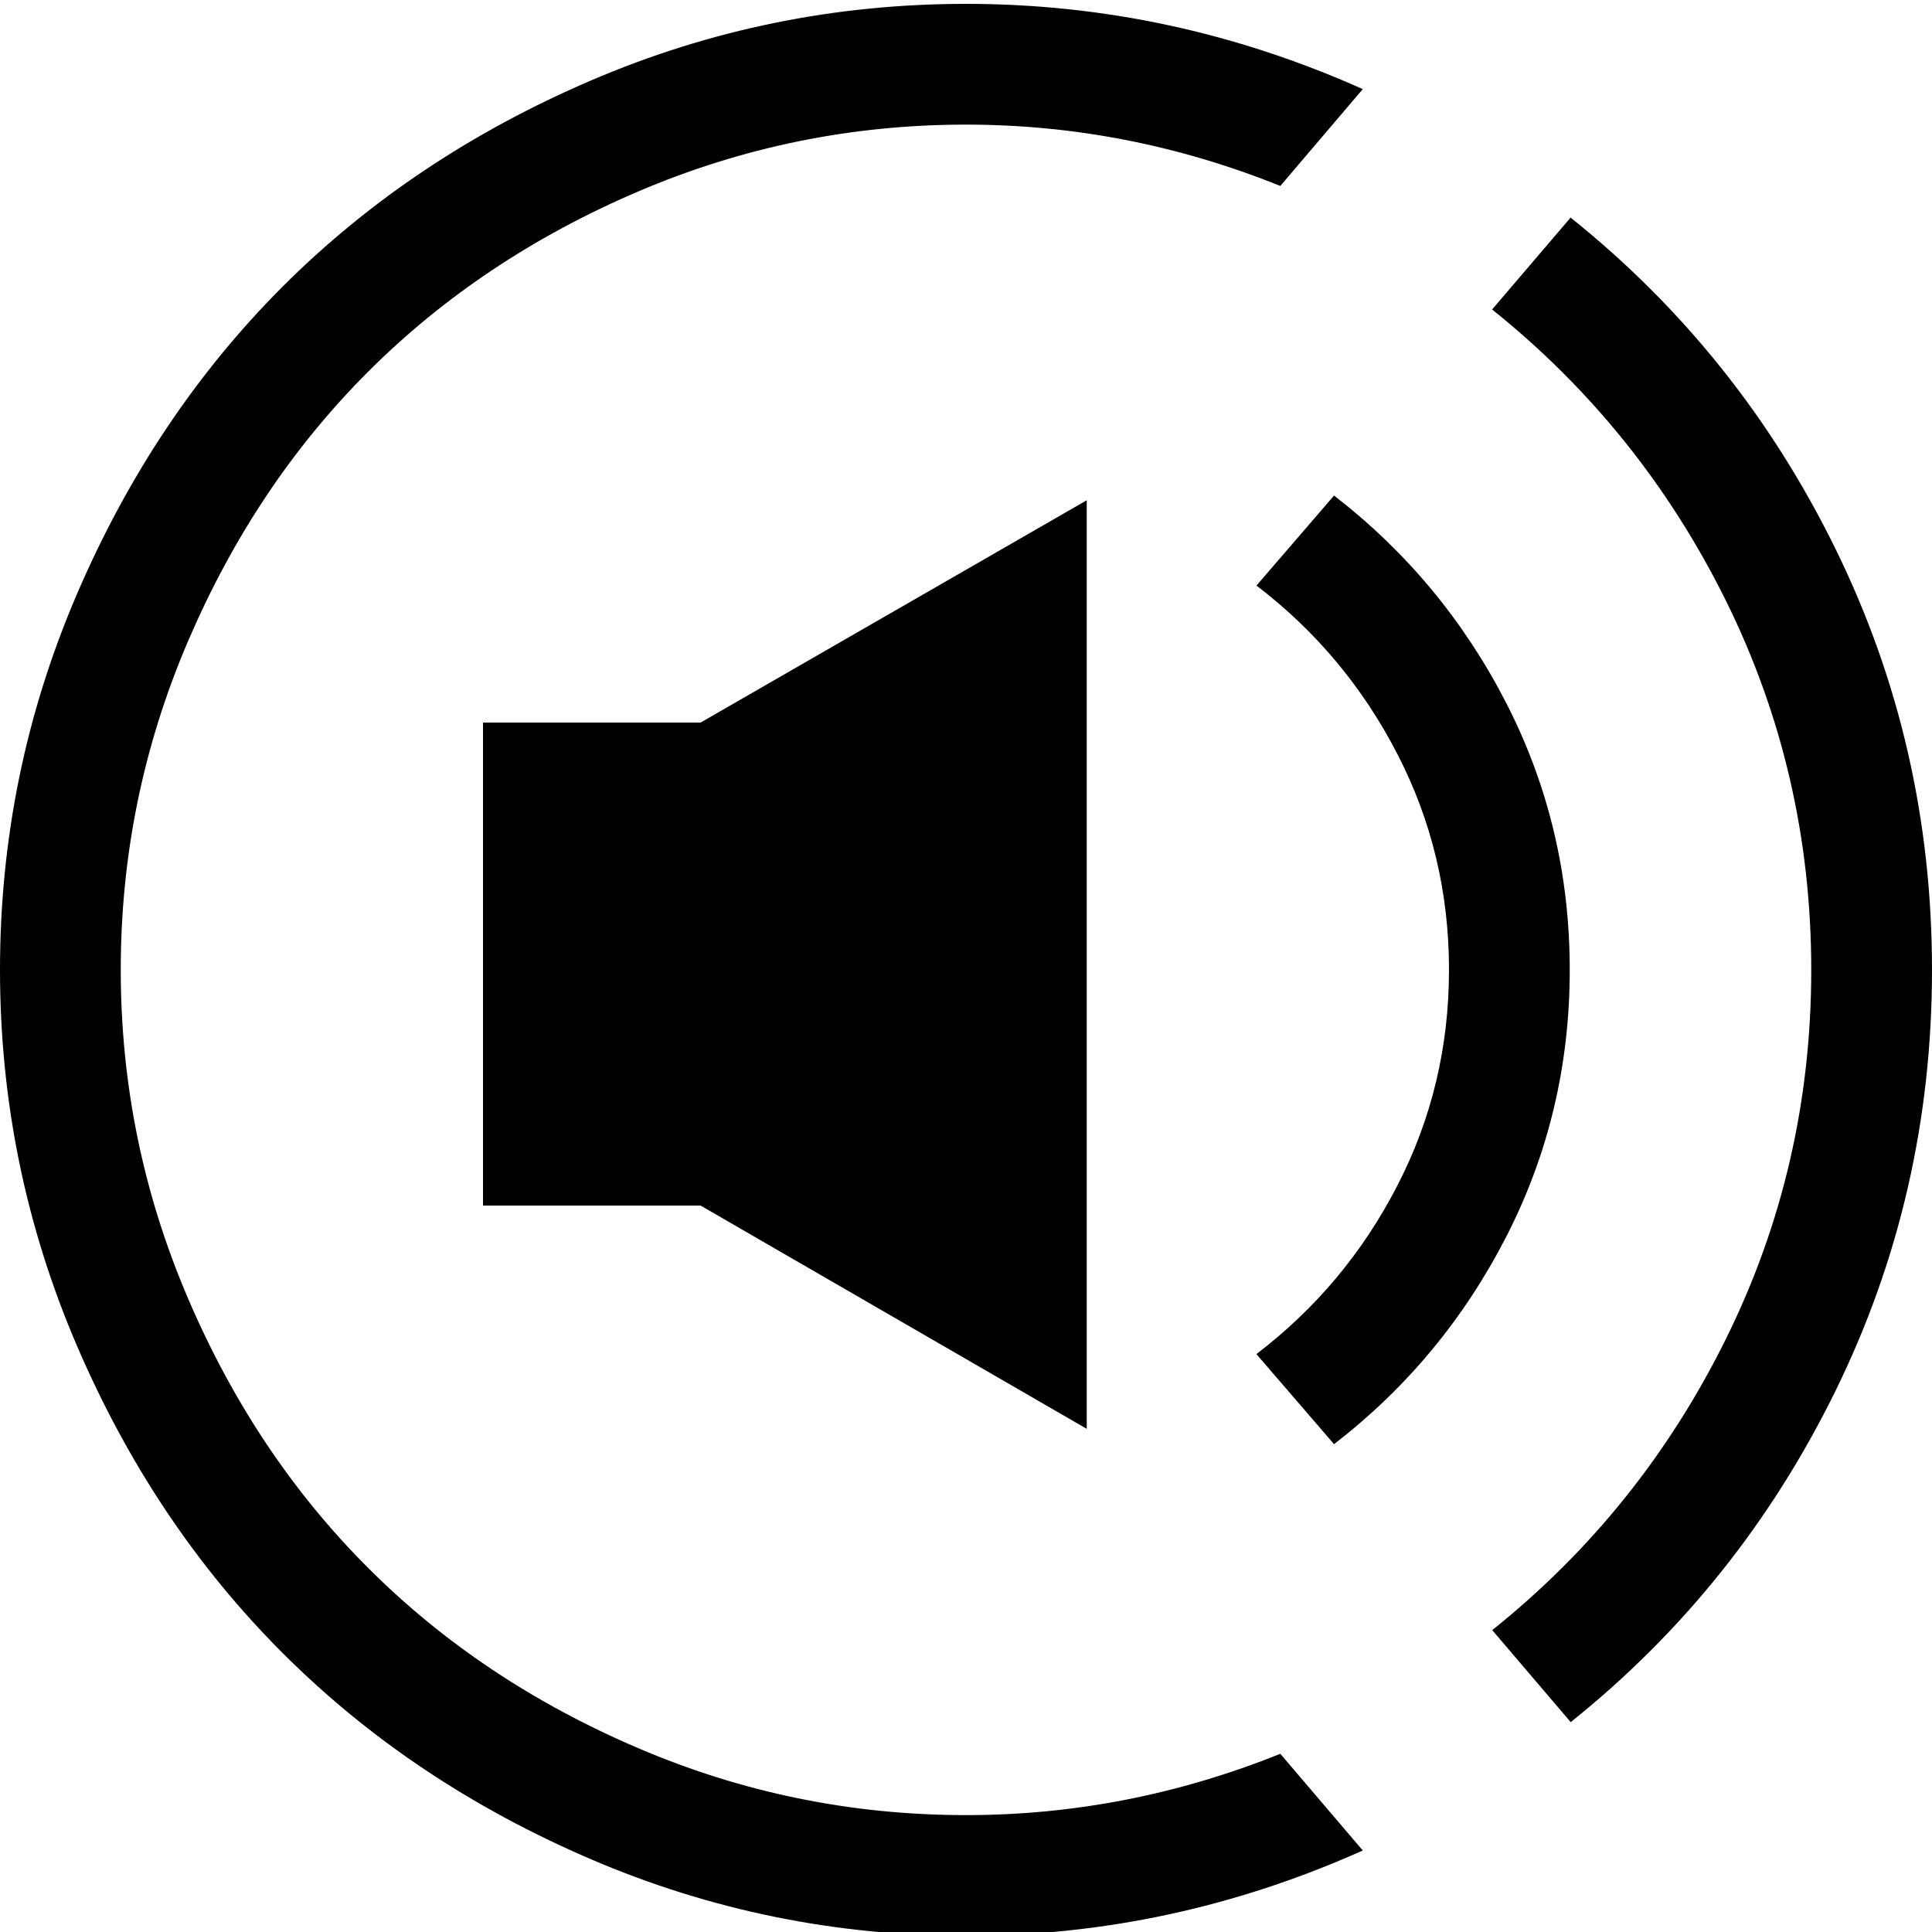 <svg xmlns:xlink="http://www.w3.org/1999/xlink" xmlns="http://www.w3.org/2000/svg" role="presentation" height="64" width="64" viewBox="0 0 16 16">
	<path d="M4 9.984v-4h1.802L9 4.143v7.69L5.802 9.984H4zm4 5.048q1.341 0 2.603-.508l.683.801q-1.58.707-3.286.707-1.627 0-3.107-.635-1.48-.635-2.552-1.707Q1.27 12.62.635 11.14 0 9.659 0 8.032t.635-3.107q.635-1.48 1.706-2.552Q3.413 1.302 4.893.667T8 .032q1.706 0 3.286.706l-.683.802Q9.341 1.032 8 1.032q-1.42 0-2.718.555-1.298.556-2.234 1.492-.937.937-1.492 2.234Q1 6.611 1 8.032q0 1.42.556 2.718.555 1.298 1.492 2.234.936.937 2.234 1.492 1.297.556 2.718.556zm4.357-12.469l.65-.761q1.398 1.119 2.195 2.746Q16 6.175 16 8.032t-.798 3.484q-.797 1.627-2.194 2.746l-.65-.762q1.23-.984 1.936-2.413Q15 9.66 15 8.032q0-1.627-.706-3.056-.707-1.428-1.937-2.413zM10.405 4.85l.643-.746q.904.699 1.428 1.722Q13 6.85 13 8.032t-.524 2.206-1.428 1.722l-.643-.746q.738-.563 1.166-1.393.429-.829.429-1.79 0-.96-.429-1.789-.428-.83-1.166-1.393z"></path>
</svg>